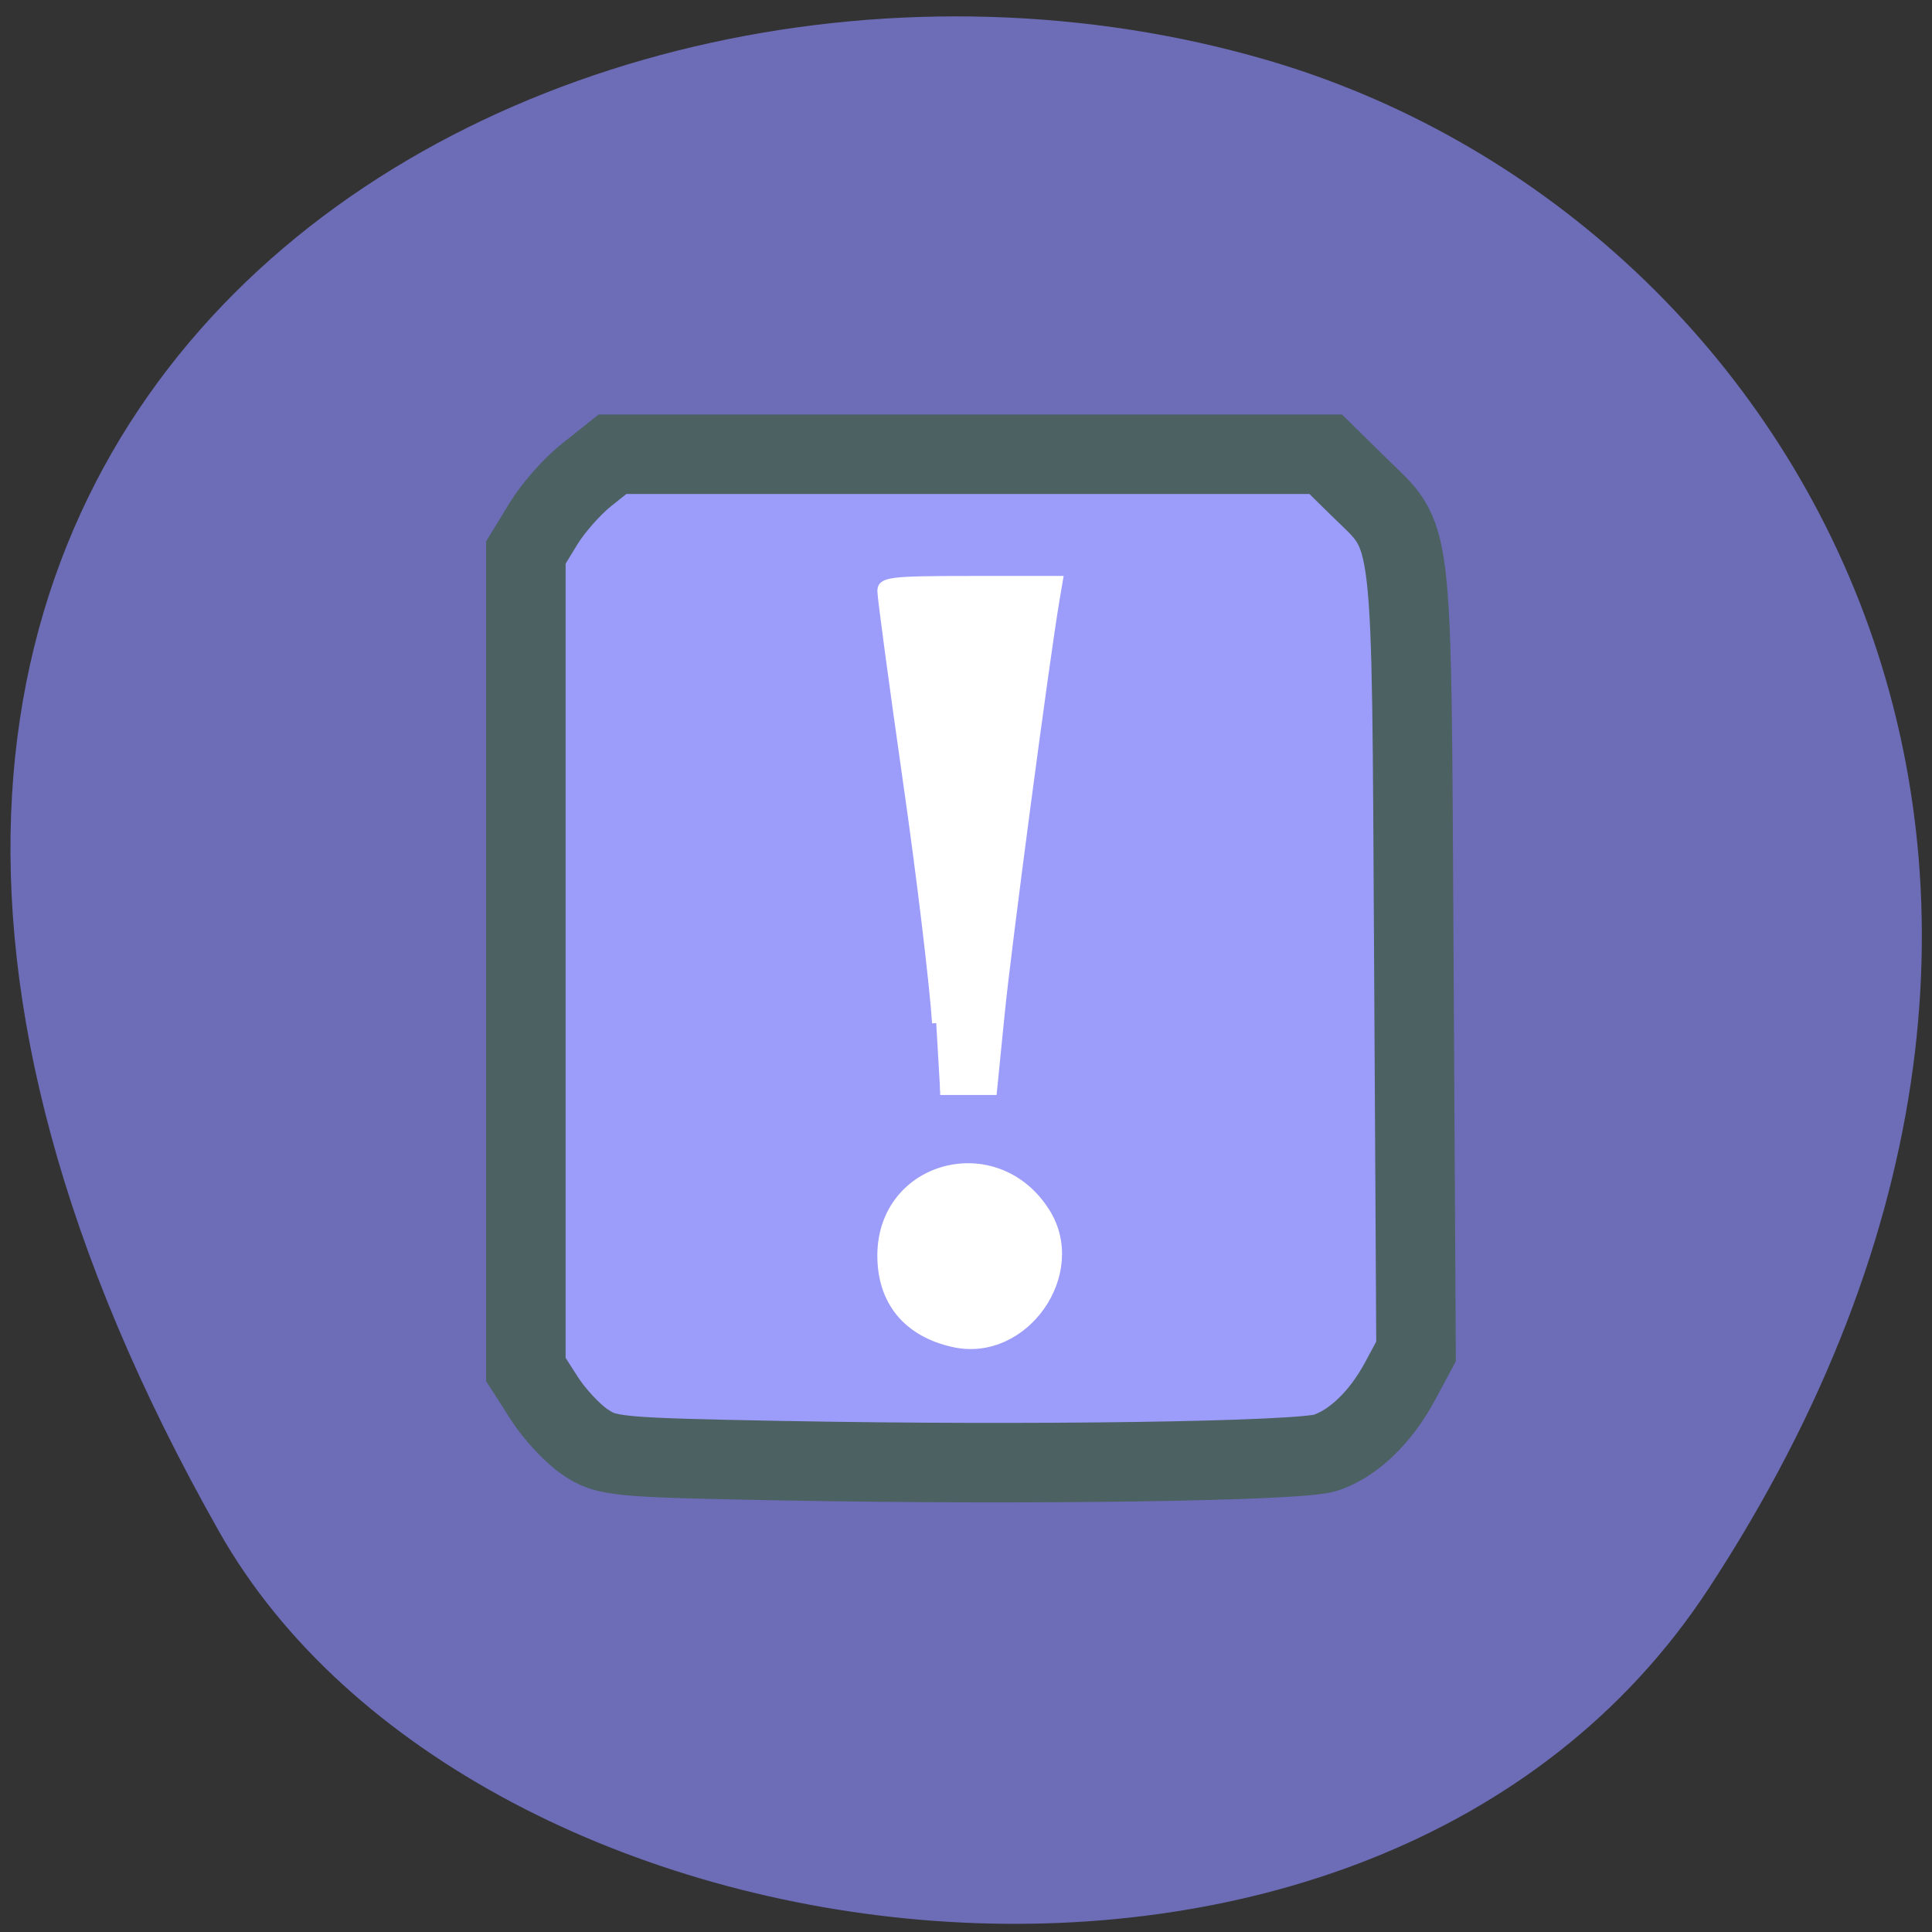 <svg xmlns="http://www.w3.org/2000/svg" viewBox="0 0 48 48"><rect x="0" y="0" width="48" height="48" fill="#333333" stroke="none"/><path d="m 42.45 39.469 c 11.684 -17.852 2.254 -34.12 -10.973 -37.977 c -17.789 -5.191 -41.945 8.449 -26.03 36.566 c 6.324 11.172 28.676 14.13 37 1.414" fill="#6c6cb7"/><path d="m 87.87 233.41 c -37.453 -0.718 -39.21 -0.889 -43.948 -4.101 c -2.749 -1.845 -6.735 -6.151 -8.899 -9.569 l -3.986 -6.22 v -178.05 l 3.814 -6.254 c 2.062 -3.417 6.322 -8.236 9.449 -10.697 l 5.635 -4.477 h 155.41 l 7.181 7.07 c 12.13 11.859 11.477 6.117 12.03 103 l 0.481 85.47 l -3.505 6.527 c -4.226 7.826 -10.1 13.499 -16.184 15.549 c -5.498 1.88 -64.873 2.734 -117.48 1.743" transform="matrix(0.114 0 0 0.114 9.527 9.684)" fill="#9c9cfa" stroke="#4c6161" stroke-width="17.321"/><g fill="#fff" stroke="#fff" stroke-width="1.098" transform="matrix(0.188 0 0 0.188 0.469 0.625)"><path d="m 121.23 131.88 c -0.313 -4.917 -2.042 -19.458 -3.896 -32.29 c -1.833 -12.833 -3.333 -24 -3.333 -24.792 c 0 -1.313 1.104 -1.458 11.708 -1.458 h 11.708 l -0.458 2.708 c -1.354 8.04 -6.354 45.792 -7.229 54.58 l -1.021 10.208 h -6.958"/><path d="m 123.58 174.17 c -6.146 -1.333 -9.583 -5.479 -9.583 -11.563 c 0 -12.06 15.229 -16.08 21.729 -5.729 c 5.063 8.06 -2.833 19.313 -12.146 17.292"/></g></svg>
